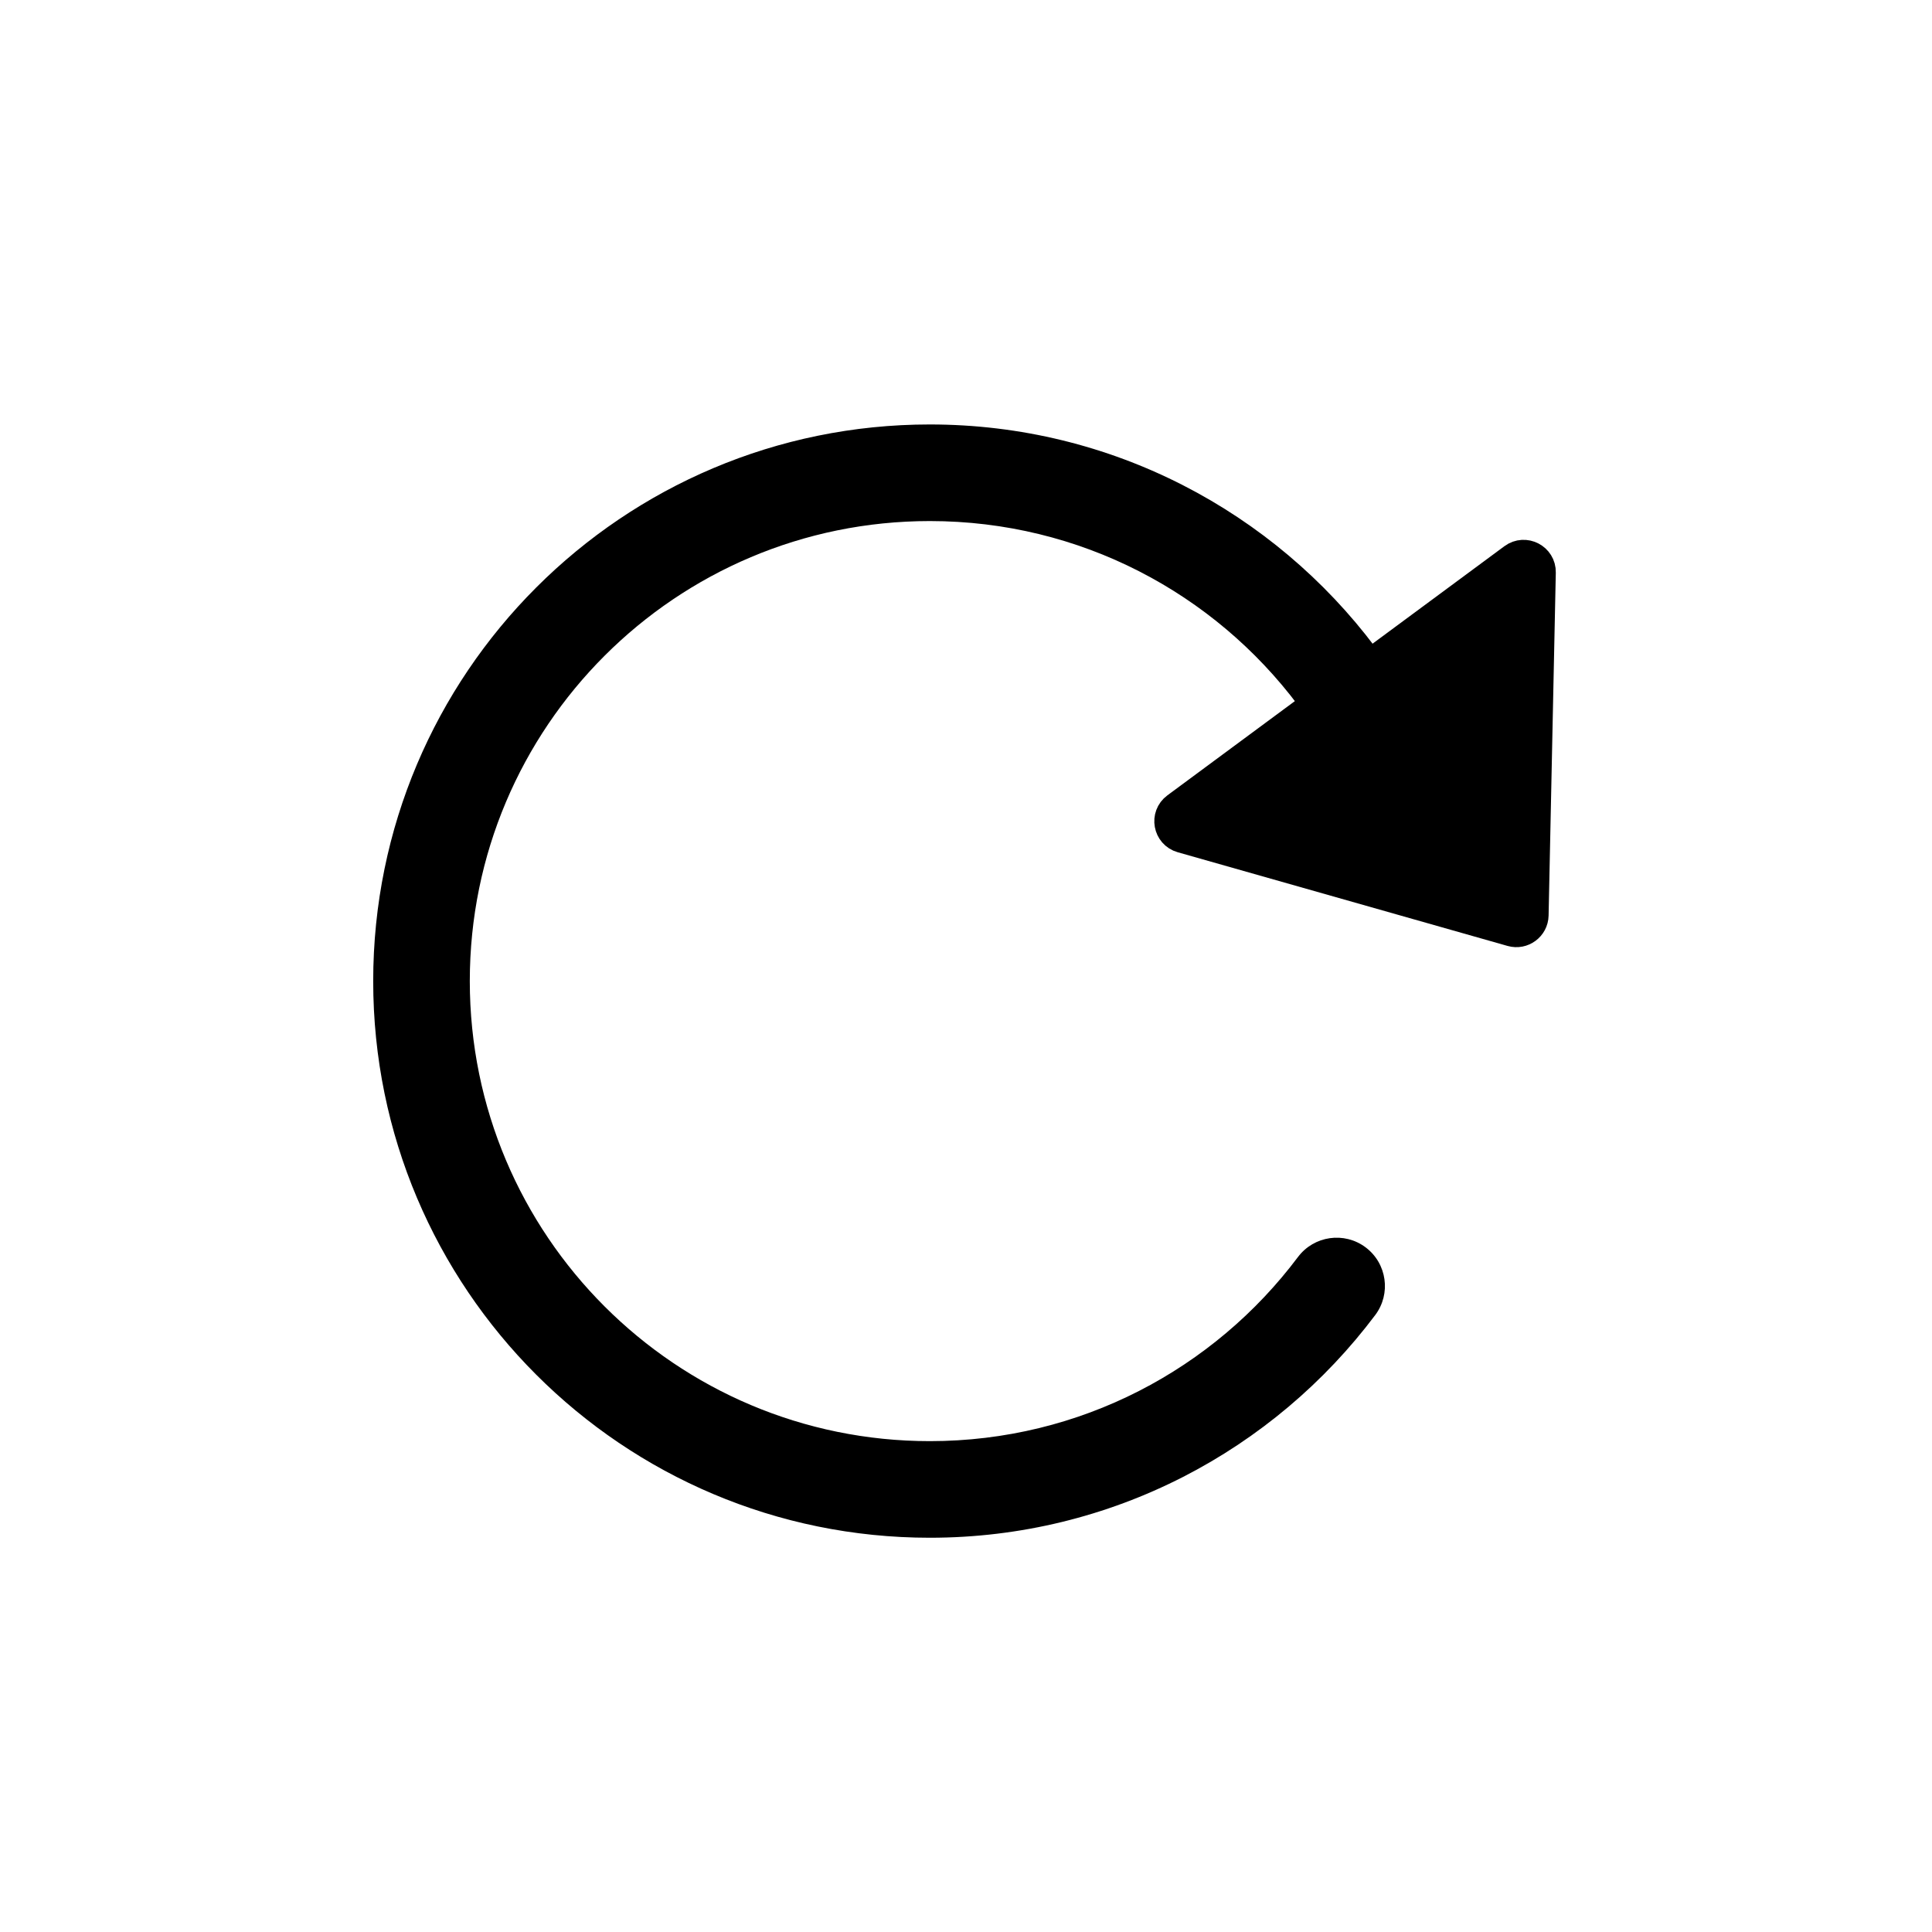 <svg width="60" height="60" viewBox="0 0 60 60" fill="none" xmlns="http://www.w3.org/2000/svg">
<path d="M40.31 39.037C40.808 38.375 41.748 38.241 42.411 38.738C43.073 39.236 43.207 40.176 42.71 40.839L40.31 39.037ZM28.877 14.682V16.182C20.986 16.182 14.59 22.578 14.59 30.469H13.09H11.59C11.59 20.922 19.329 13.182 28.877 13.182V14.682ZM13.09 30.469H14.59C14.59 38.359 20.986 44.756 28.877 44.756V46.256V47.756C19.329 47.756 11.59 40.016 11.59 30.469H13.09ZM28.877 46.256V44.756C33.551 44.756 37.702 42.513 40.31 39.037L41.51 39.938L42.71 40.839C39.558 45.036 34.535 47.756 28.877 47.756V46.256ZM41.51 21L40.31 21.9C37.702 18.425 33.551 16.182 28.877 16.182V14.682V13.182C34.535 13.182 39.558 15.902 42.71 20.099L41.51 21Z" fill="black"/>
<path d="M46.956 28.896C47.271 28.985 47.586 28.752 47.593 28.425L47.817 17.776C47.826 17.361 47.353 17.117 47.019 17.364L36.551 25.103C36.217 25.35 36.312 25.872 36.711 25.986L46.956 28.896Z" fill="black" stroke="black"/>
</svg>
